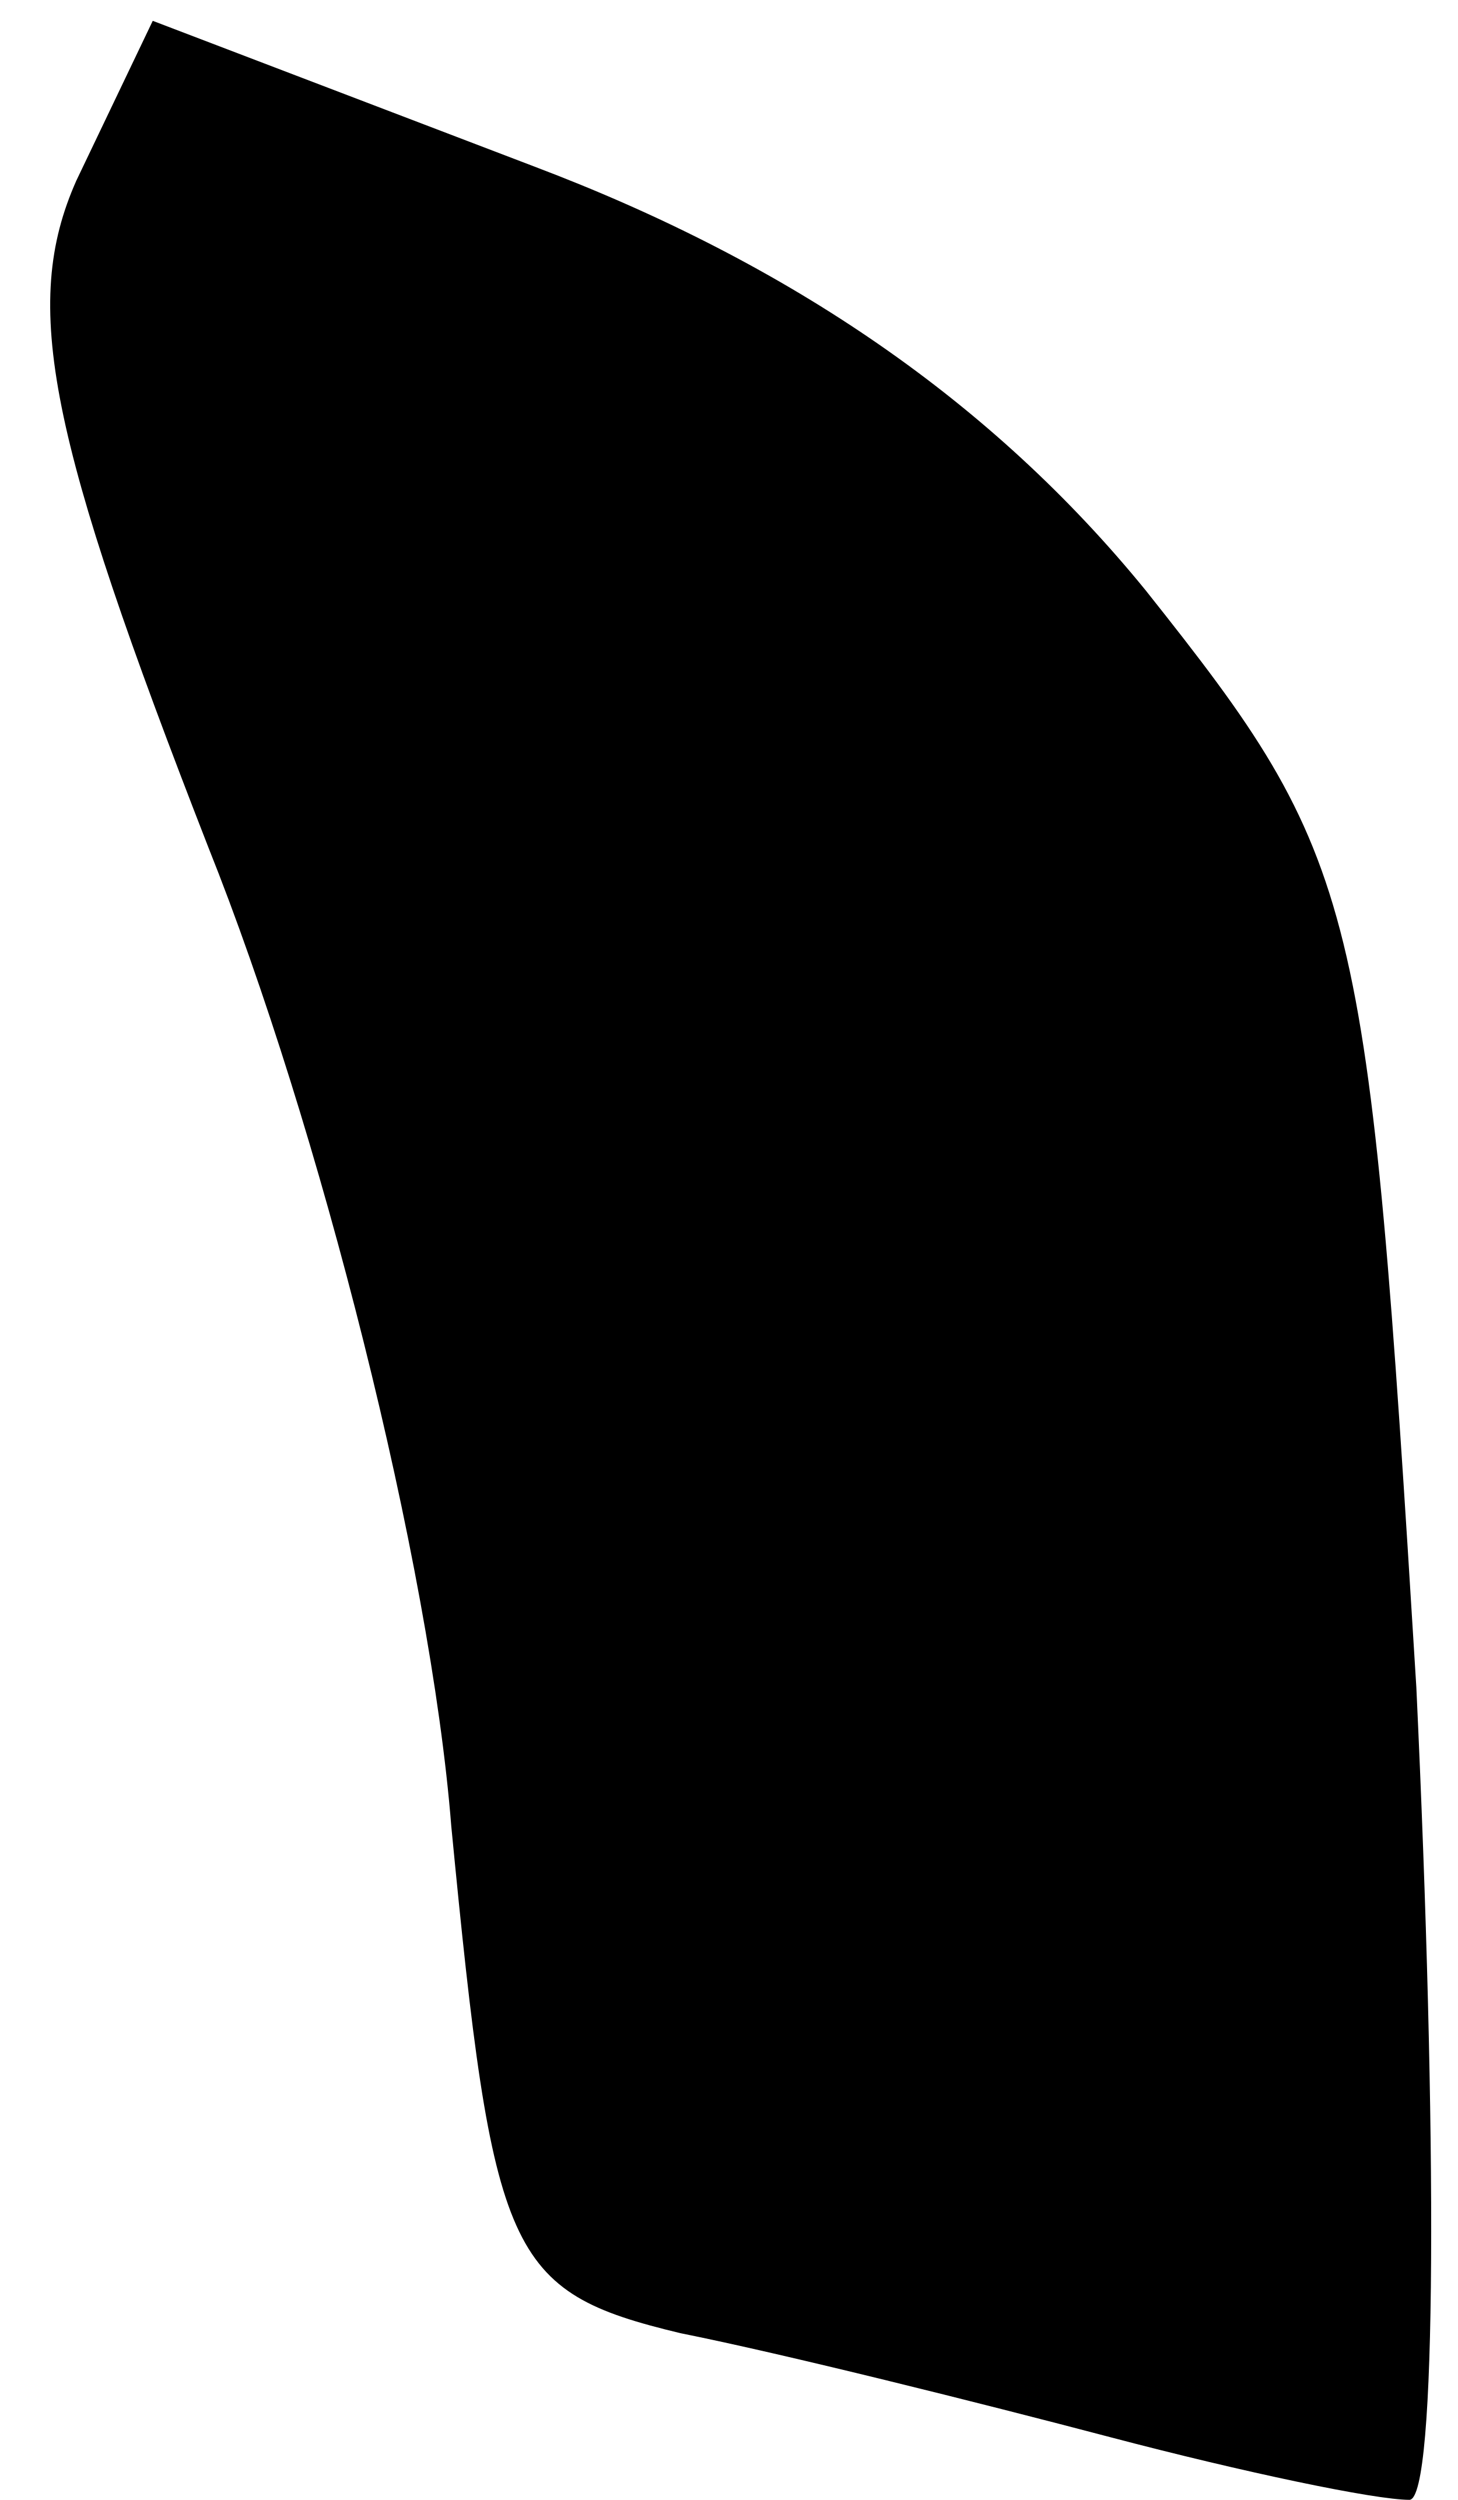 <?xml version="1.0" standalone="no"?>
<!DOCTYPE svg PUBLIC "-//W3C//DTD SVG 20010904//EN"
 "http://www.w3.org/TR/2001/REC-SVG-20010904/DTD/svg10.dtd">
<svg version="1.0" xmlns="http://www.w3.org/2000/svg"
 width="21pt" height="36pt" viewBox="0 0 21 36"
 preserveAspectRatio="xMidYMid meet">
<g transform="translate(0,36) scale(0.1,-0.1)"
fill="#000000" stroke="none">
<path fill="#000000" stroke="none" d="M11 334 c-8 -18 -4 -37 19 -96 16 -40
32 -103 35 -141 6 -62 8 -67 33 -73 15 -3 43 -10 62 -15 19 -5 38 -9 43 -9 4
0 4 53 1 117 -7 114 -8 119 -39 158 -22 27 -51 47 -88 61 l-55 21 -11 -23z"/>
</g>
</svg>
